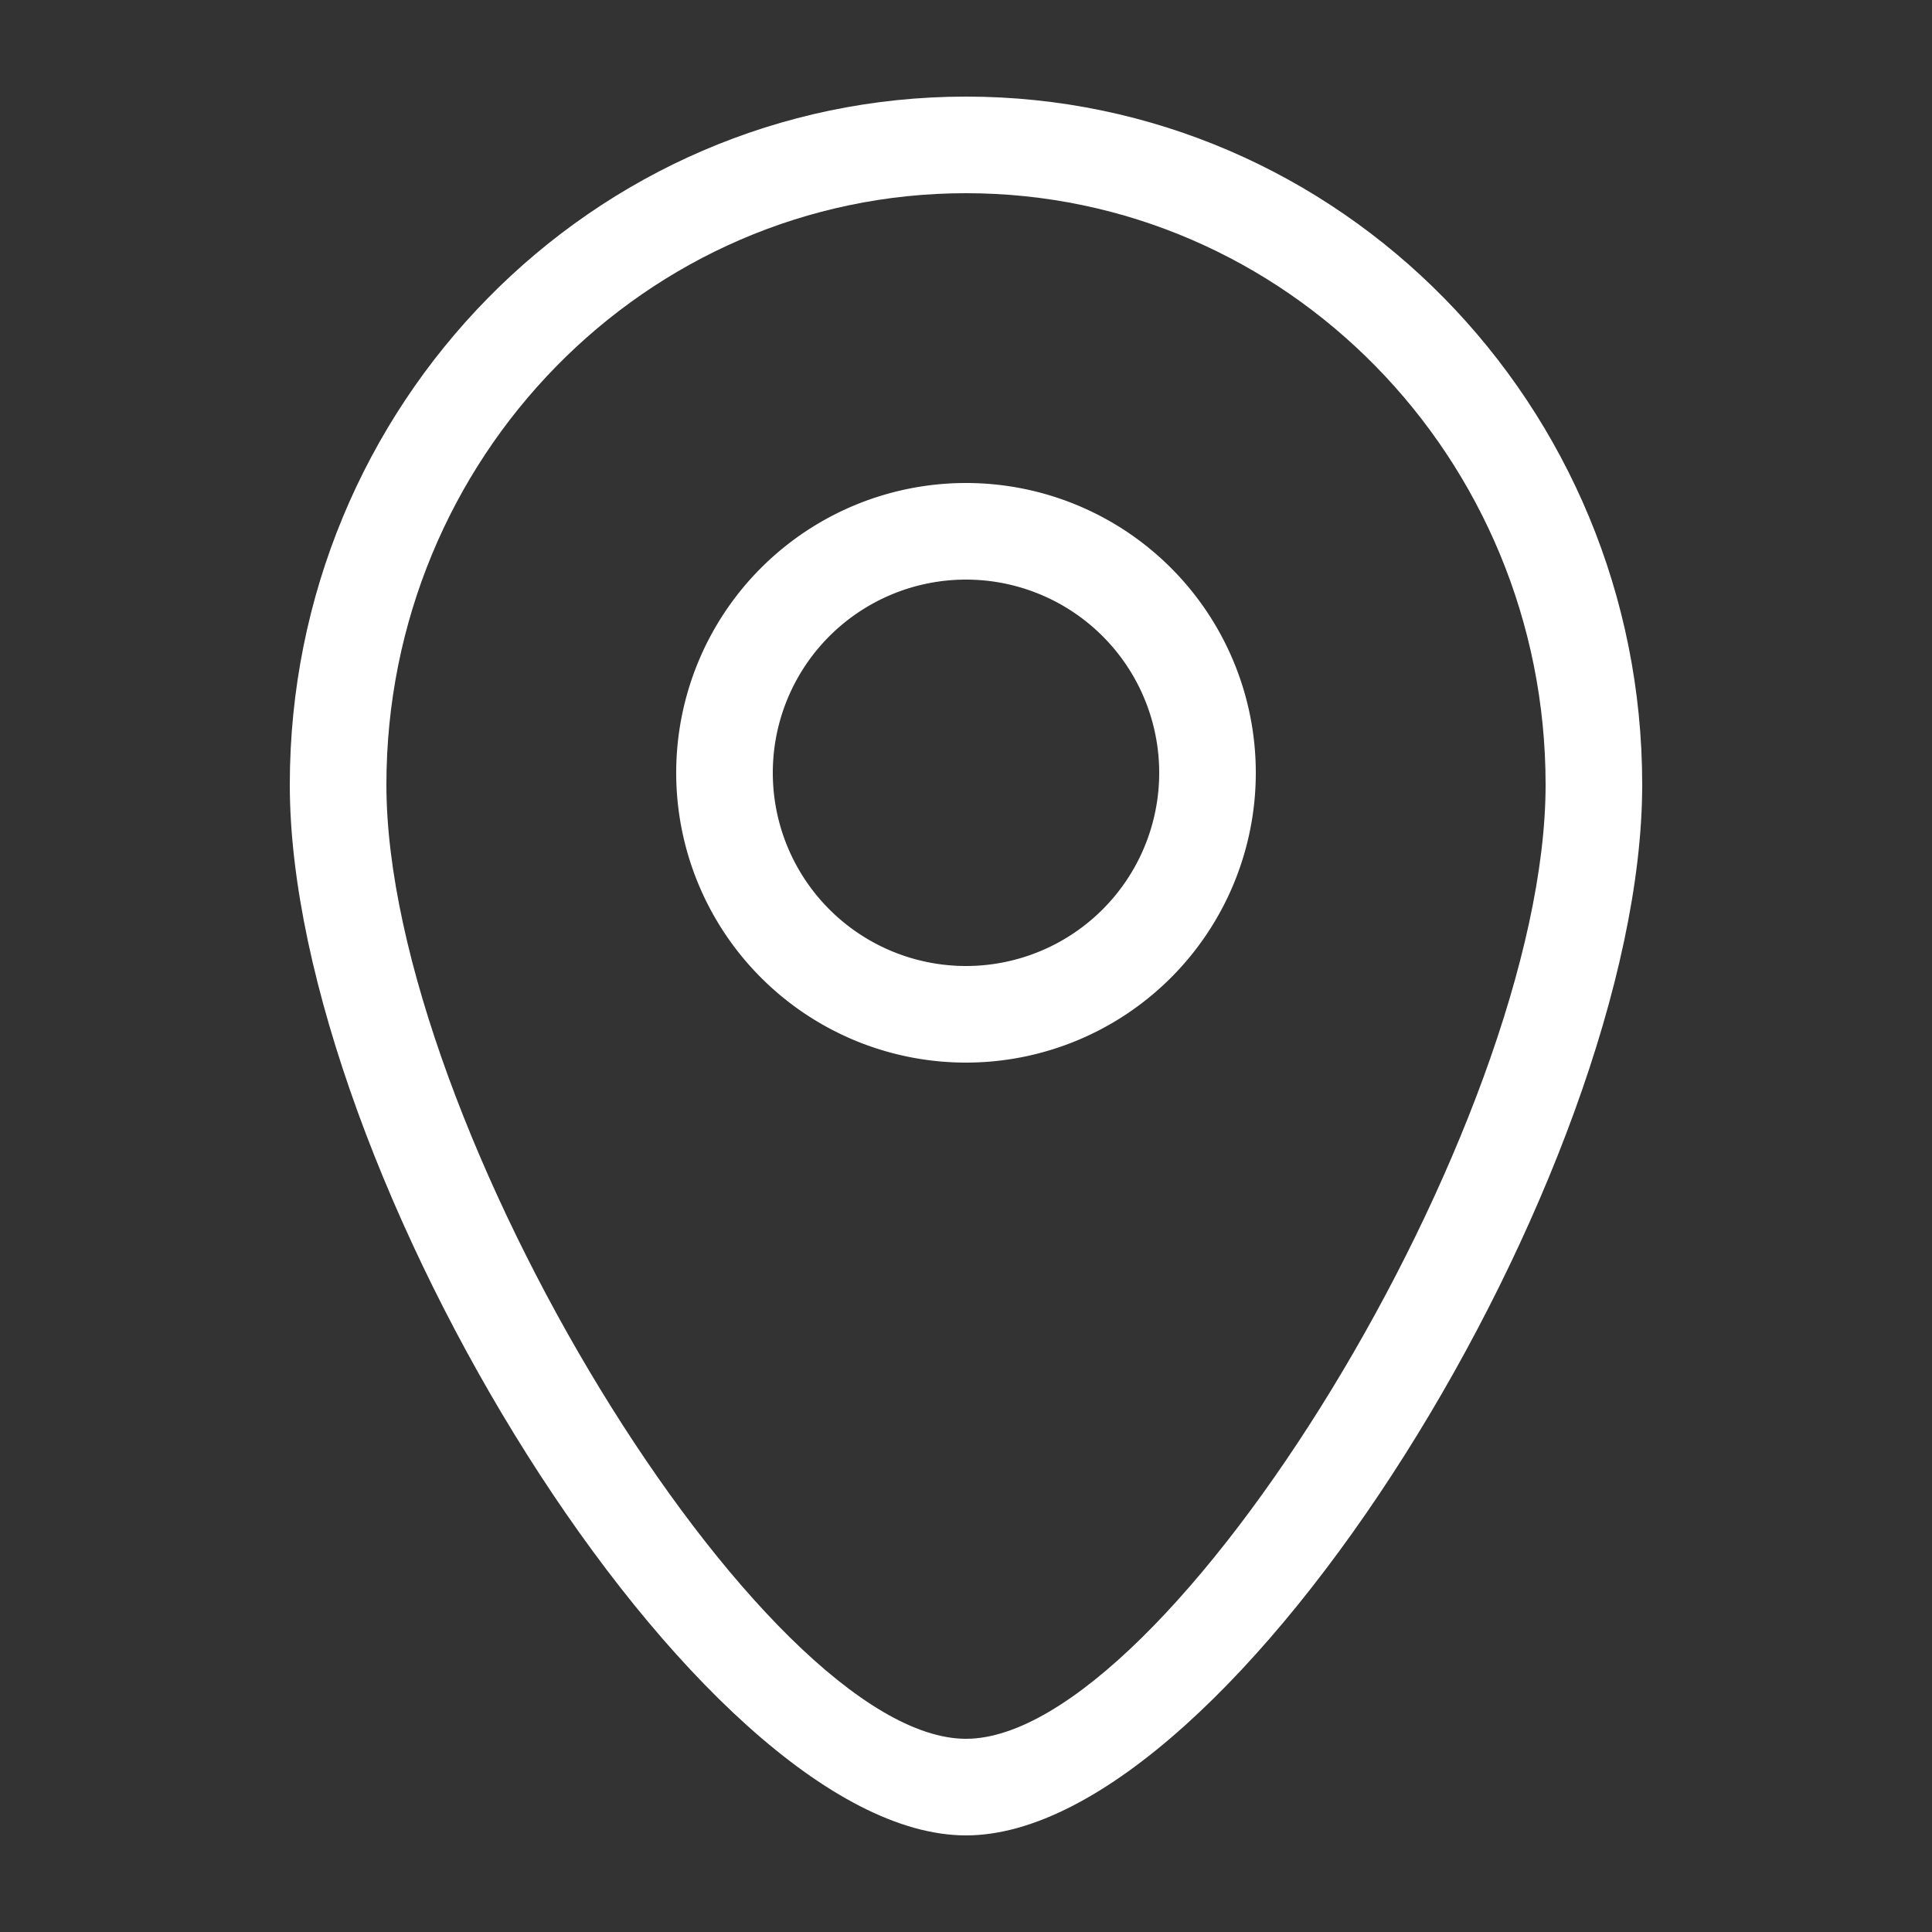 <svg xmlns="http://www.w3.org/2000/svg" width="18px" height="18px" viewBox="0 0 20 20"><rect x="0" y="0" width="20" height="20" fill="#333333" stroke="none"/><g fill="#ffffff" fill-rule="evenodd" clip-rule="evenodd"><path d="M10 11a3 3 0 1 0 0-6a3 3 0 0 0 0 6m0-5a2 2 0 1 1 0 4a2 2 0 0 1 0-4"/><path d="M3 8.123C3 12.125 7.223 19 10 19s7-6.875 7-10.877C17 4.191 13.868 1 10 1S3 4.191 3 8.123m13 0C16 11.643 12.096 18 10 18s-6-6.357-6-9.877C4 4.74 6.688 2 10 2s6 2.74 6 6.123"/></g></svg>